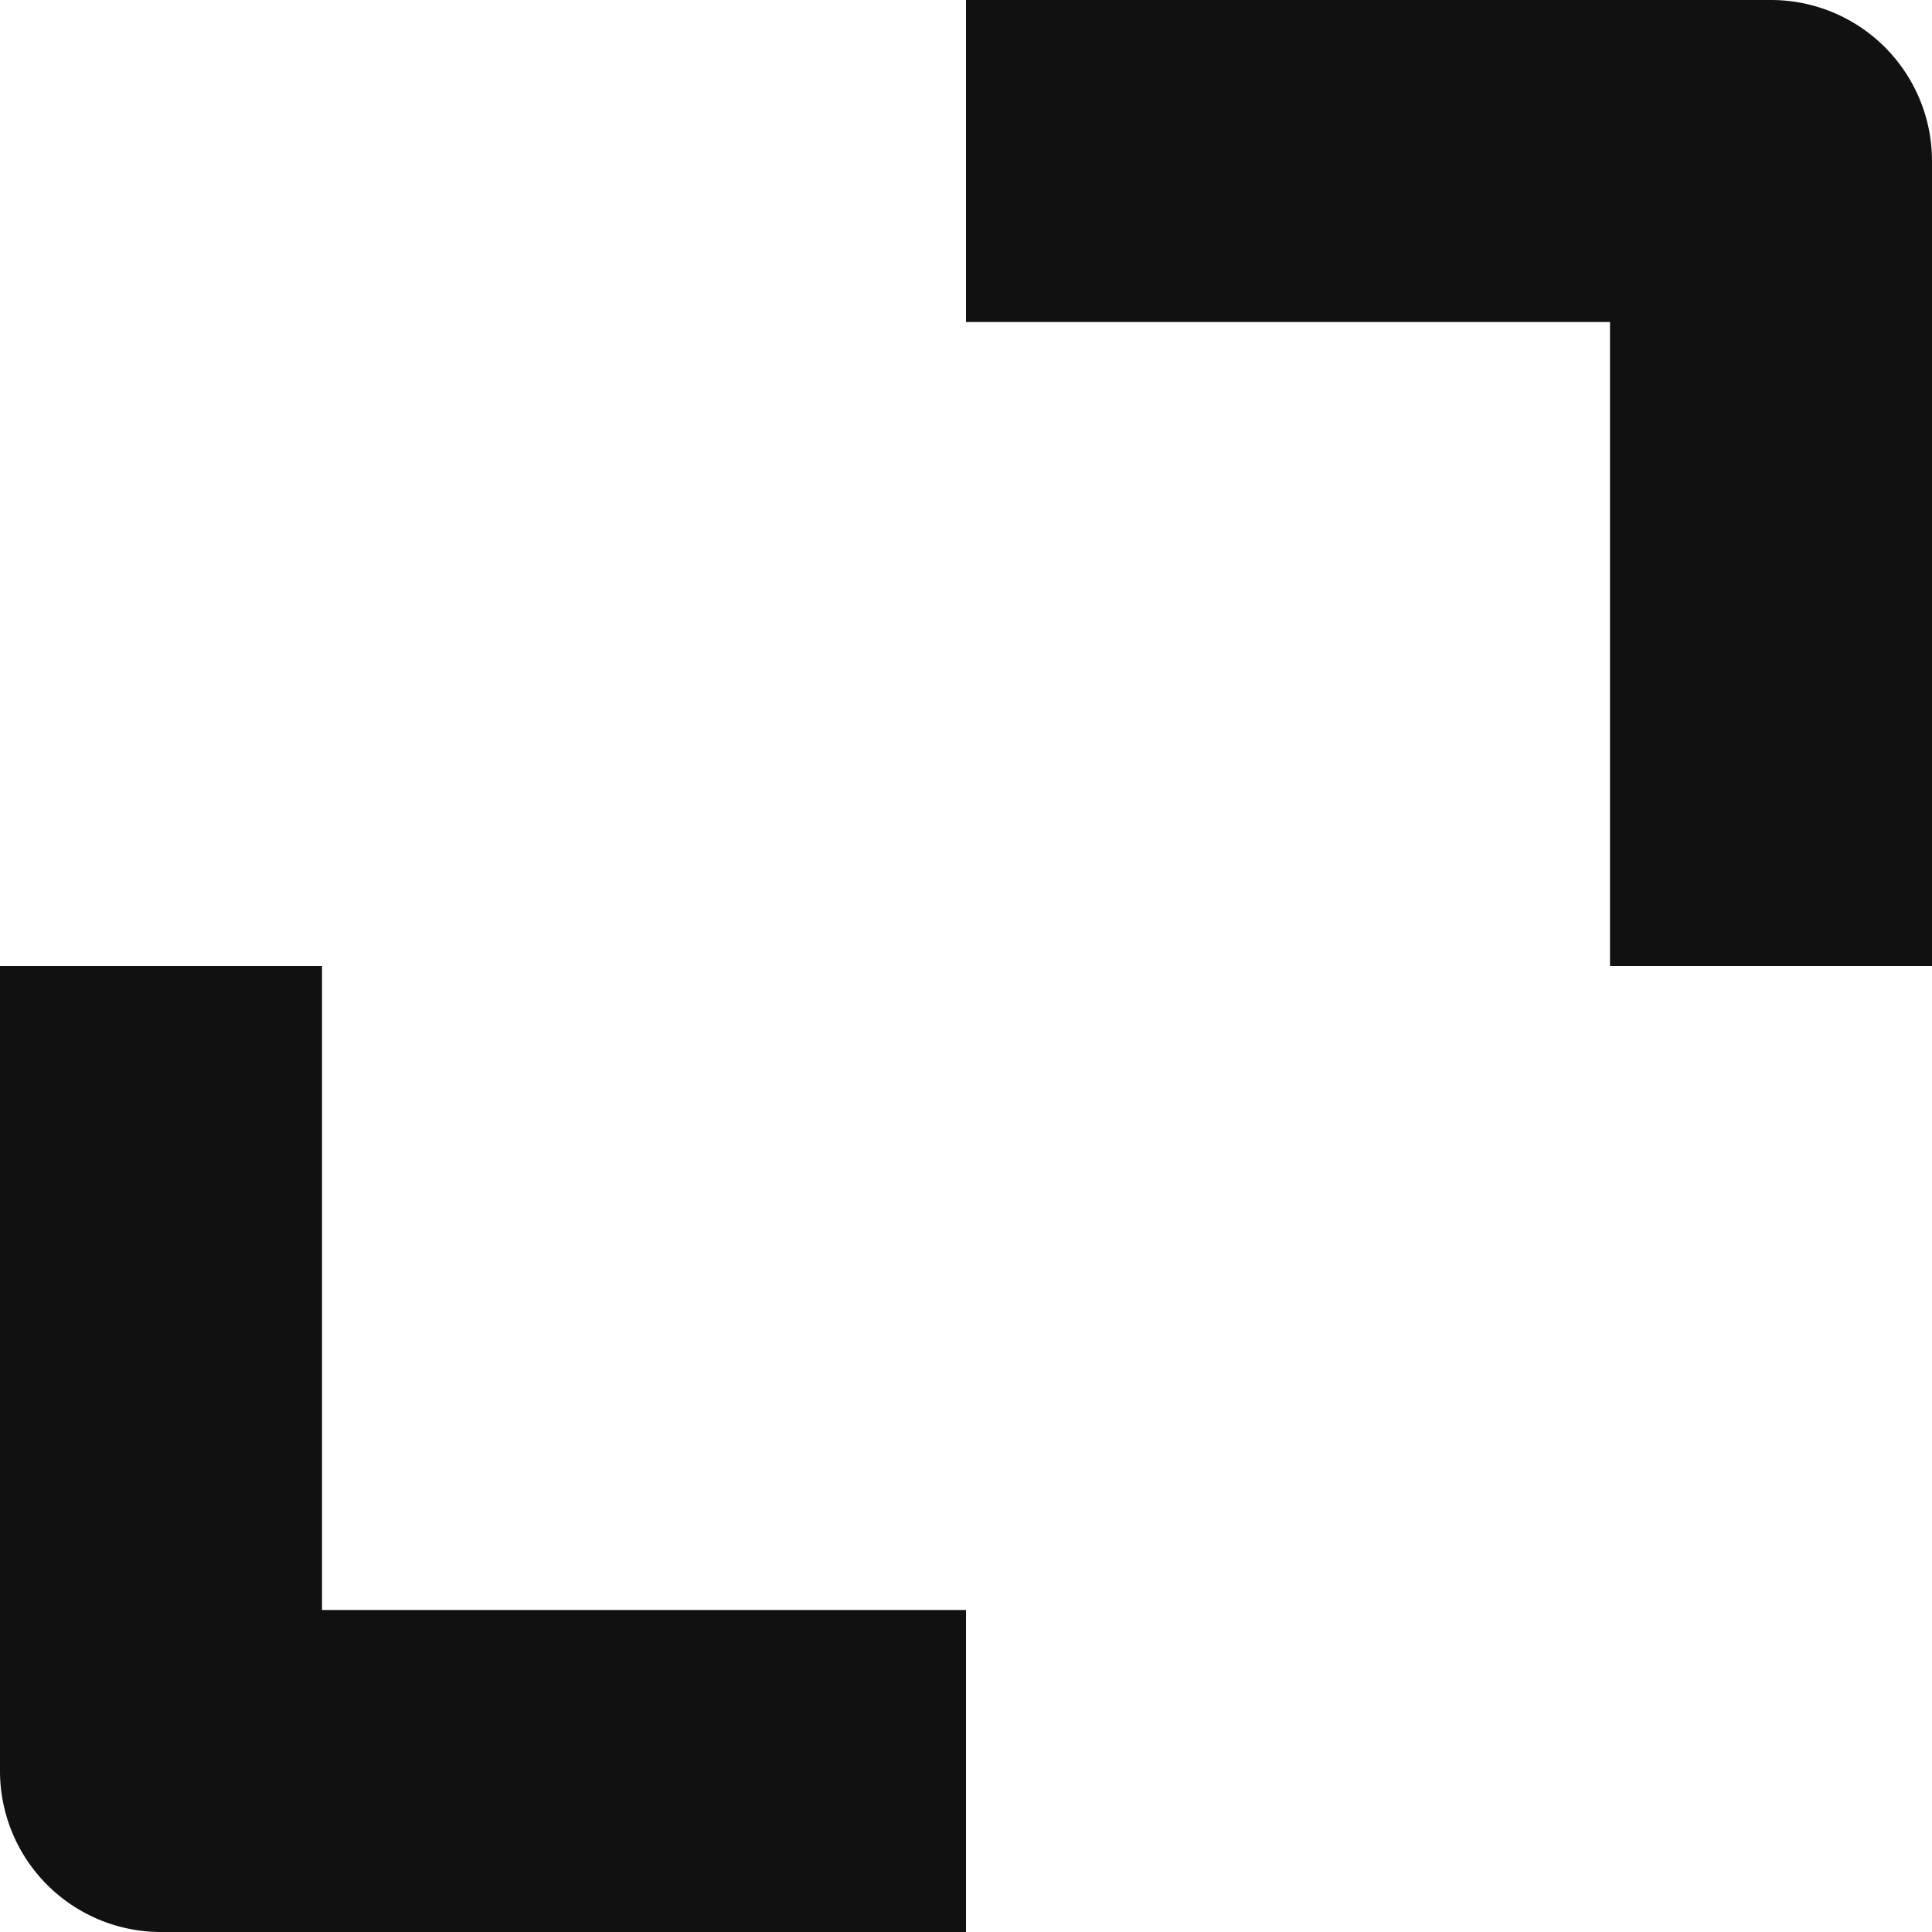 <svg xmlns="http://www.w3.org/2000/svg" width="12" height="12" viewBox="0 0 12 12"><g class="nc-icon-wrapper" fill="#111111"><path d="M12,6H10V2H6V0h5a1,1,0,0,1,1,1Z" data-color="color-2"/> <path d="M6,12H1a1,1,0,0,1-1-1V6H2v4H6Z" fill="#111111"/></g></svg>